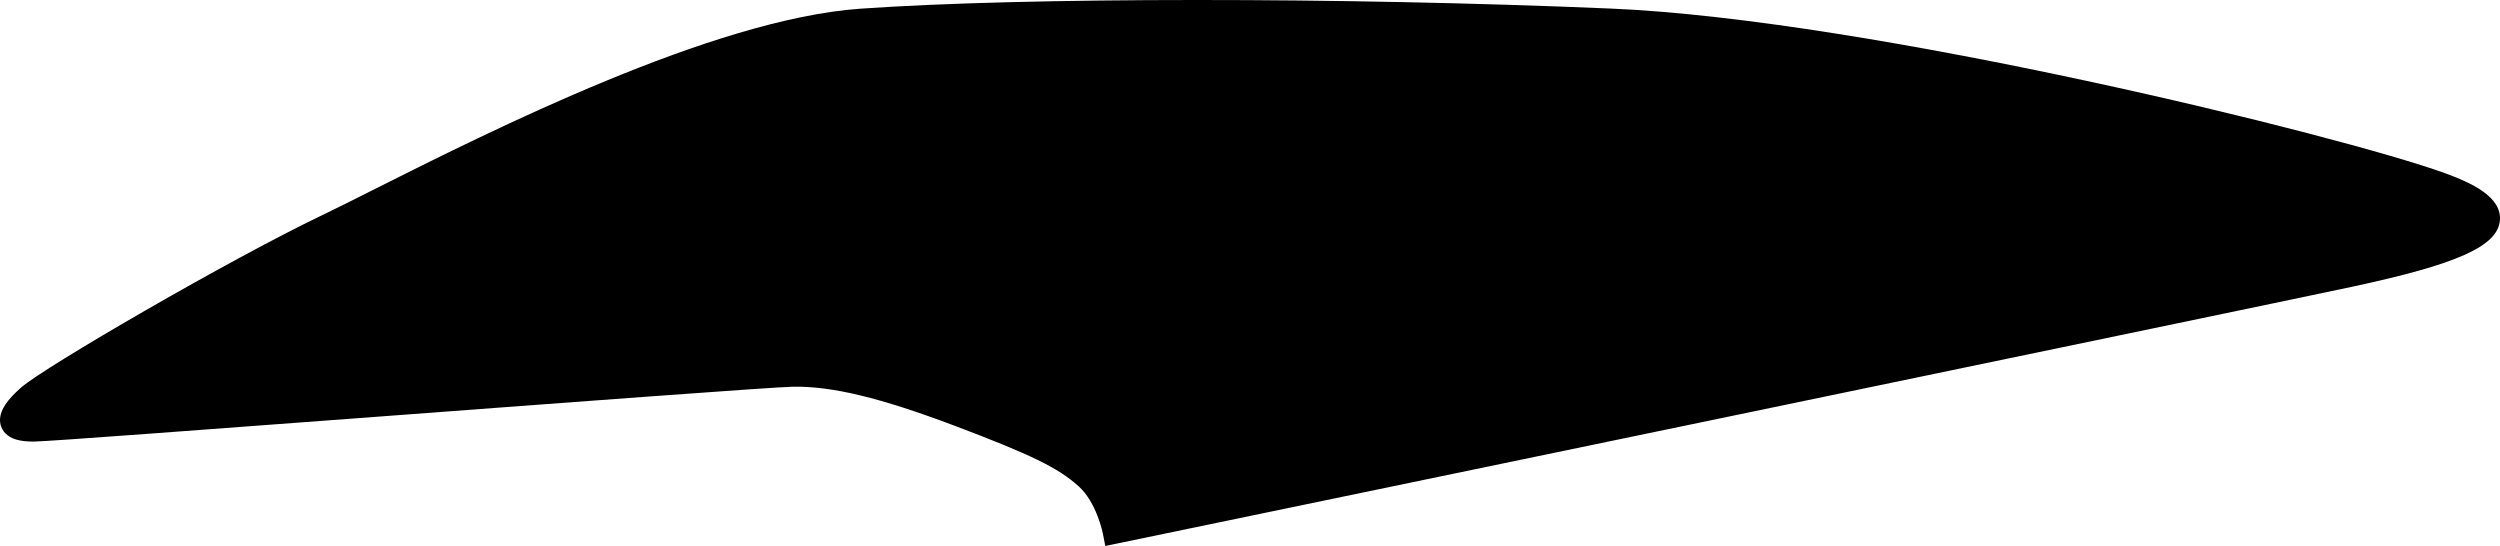 <?xml version="1.0" encoding="utf-8"?>
<!-- Generator: Adobe Illustrator 16.0.0, SVG Export Plug-In . SVG Version: 6.00 Build 0)  -->
<!DOCTYPE svg PUBLIC "-//W3C//DTD SVG 1.1//EN" "http://www.w3.org/Graphics/SVG/1.1/DTD/svg11.dtd">
<svg version="1.1" id="Layer_1" xmlns="http://www.w3.org/2000/svg" xmlns:xlink="http://www.w3.org/1999/xlink" x="0px" y="0px"
	 width="1120.152px" height="244.633px" viewBox="0 0 1120.152 244.633" enable-background="new 0 0 1120.152 244.633"
	 xml:space="preserve">
<path d="M1095.365,77.55C1048.783,60.702,838.551,8.797,721.677,3.833c-120.922-5.132-262.282-5.11-336.124,0.056
	c-65.977,4.615-165.406,54.577-218.824,81.419c-9.036,4.539-16.84,8.462-22.816,11.323c-40.6,19.444-124.115,67.842-134.531,77.069
	c-6.085,5.391-8.967,9.594-9.343,13.631c-0.23,2.506,0.561,4.877,2.229,6.68c2.518,2.72,6.724,3.938,13.236,3.826
	c6.573-0.104,75.527-5.271,155.368-11.256c82.348-6.17,175.679-13.166,184.477-13.31c17.479-0.285,39.078,4.931,72.221,17.438
	c34.482,13.018,46.46,18.855,55.722,27.18c8.069,7.248,10.812,20.961,10.843,21.101l1.101,5.645l5.618-1.166
	c5.084-1.055,508.833-105.526,553.007-114.979c47.219-10.105,65.172-18.146,66.245-29.669c0-0.002,0-0.002,0-0.002
	C1121.083,88.252,1107.395,81.901,1095.365,77.55z"/>
</svg>
